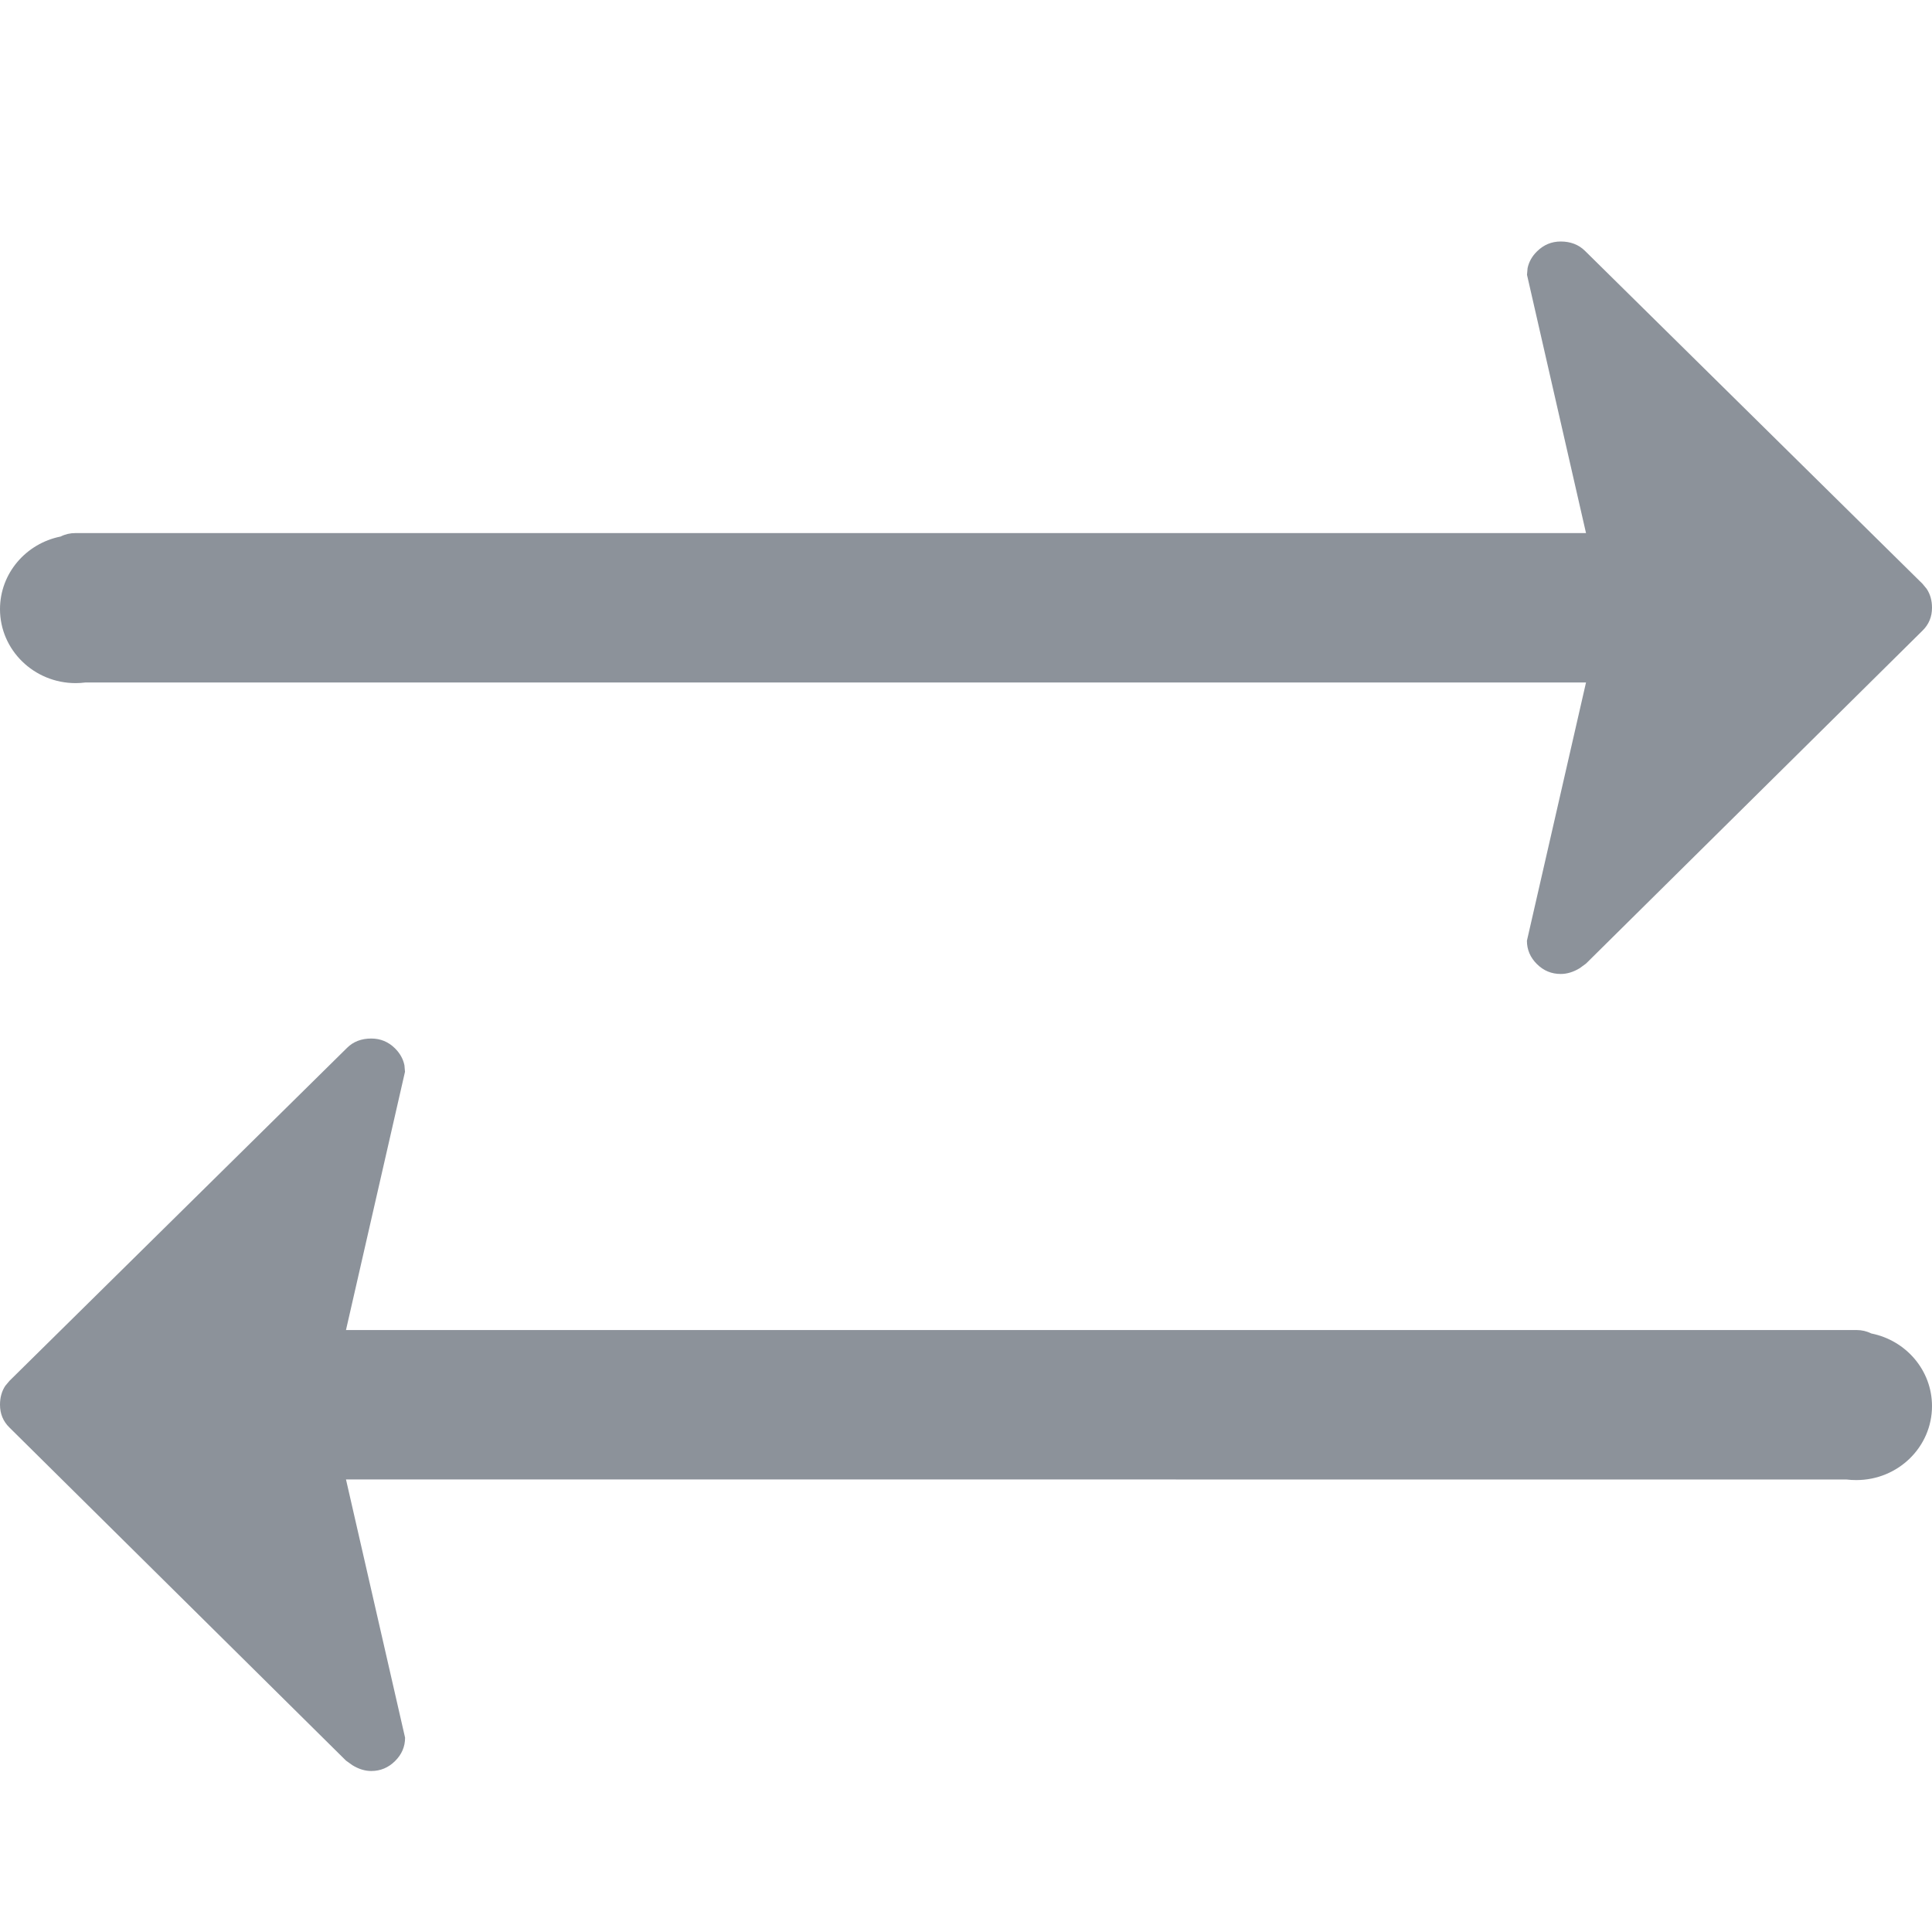 <?xml version='1.0' encoding='UTF-8'?>
<svg width='24px' height='24px' viewBox='0 0 24 24' version='1.1' xmlns='http://www.w3.org/2000/svg' xmlns:xlink='http://www.w3.org/1999/xlink'>
    <!-- Generator: Sketch 62 (91390) - https://sketch.com -->
    <title>ICONS/GENERIC/reverse team</title>
    <desc>Created with Sketch.</desc>
    <g id='ICONS/GENERIC/reverse-team' stroke='none' stroke-width='1' fill='none' fill-rule='evenodd'>
        <path d='M4.612,12.901 C4.726,12.901 4.824,12.941 4.907,13.023 C4.969,13.085 5.008,13.155 5.024,13.233 L5.031,13.314 L4.298,16.522 L23.061,16.522 C23.129,16.522 23.19,16.537 23.247,16.565 C23.677,16.651 24,17.022 24,17.467 C24,17.975 23.579,18.386 23.06,18.386 C23.019,18.386 22.978,18.384 22.938,18.379 L4.298,18.378 L5.032,21.586 C5.032,21.699 4.99,21.795 4.907,21.877 C4.824,21.959 4.726,22 4.612,22 C4.534,22 4.455,21.976 4.376,21.927 L4.298,21.871 L0.118,17.734 C0.039,17.657 9.9475983e-14,17.562 9.9475983e-14,17.45 C9.9475983e-14,17.36 0.022,17.281 0.066,17.215 L0.118,17.153 L4.311,13.017 C4.389,12.939 4.49,12.901 4.612,12.901 Z M19.388,3 C19.51,3 19.611,3.039 19.689,3.116 L19.689,3.116 L23.882,7.252 L23.934,7.315 C23.978,7.381 24,7.459 24,7.55 C24,7.662 23.961,7.757 23.882,7.834 L23.882,7.834 L19.702,11.97 L19.624,12.027 C19.545,12.075 19.466,12.099 19.388,12.099 C19.274,12.099 19.176,12.059 19.093,11.977 C19.01,11.895 18.968,11.798 18.968,11.686 L18.968,11.686 L19.702,8.478 L1.062,8.478 C1.022,8.483 0.981,8.486 0.94,8.486 C0.421,8.486 2.48689958e-14,8.074 2.48689958e-14,7.567 C2.48689958e-14,7.122 0.323,6.751 0.753,6.665 C0.81,6.636 0.871,6.622 0.939,6.622 L0.939,6.622 L19.702,6.622 L18.969,3.414 L18.976,3.332 C18.992,3.254 19.031,3.184 19.093,3.123 C19.176,3.041 19.274,3 19.388,3 Z' id='ICONS/reverse-team' fill='#8C929A'></path>
    </g>
</svg>
